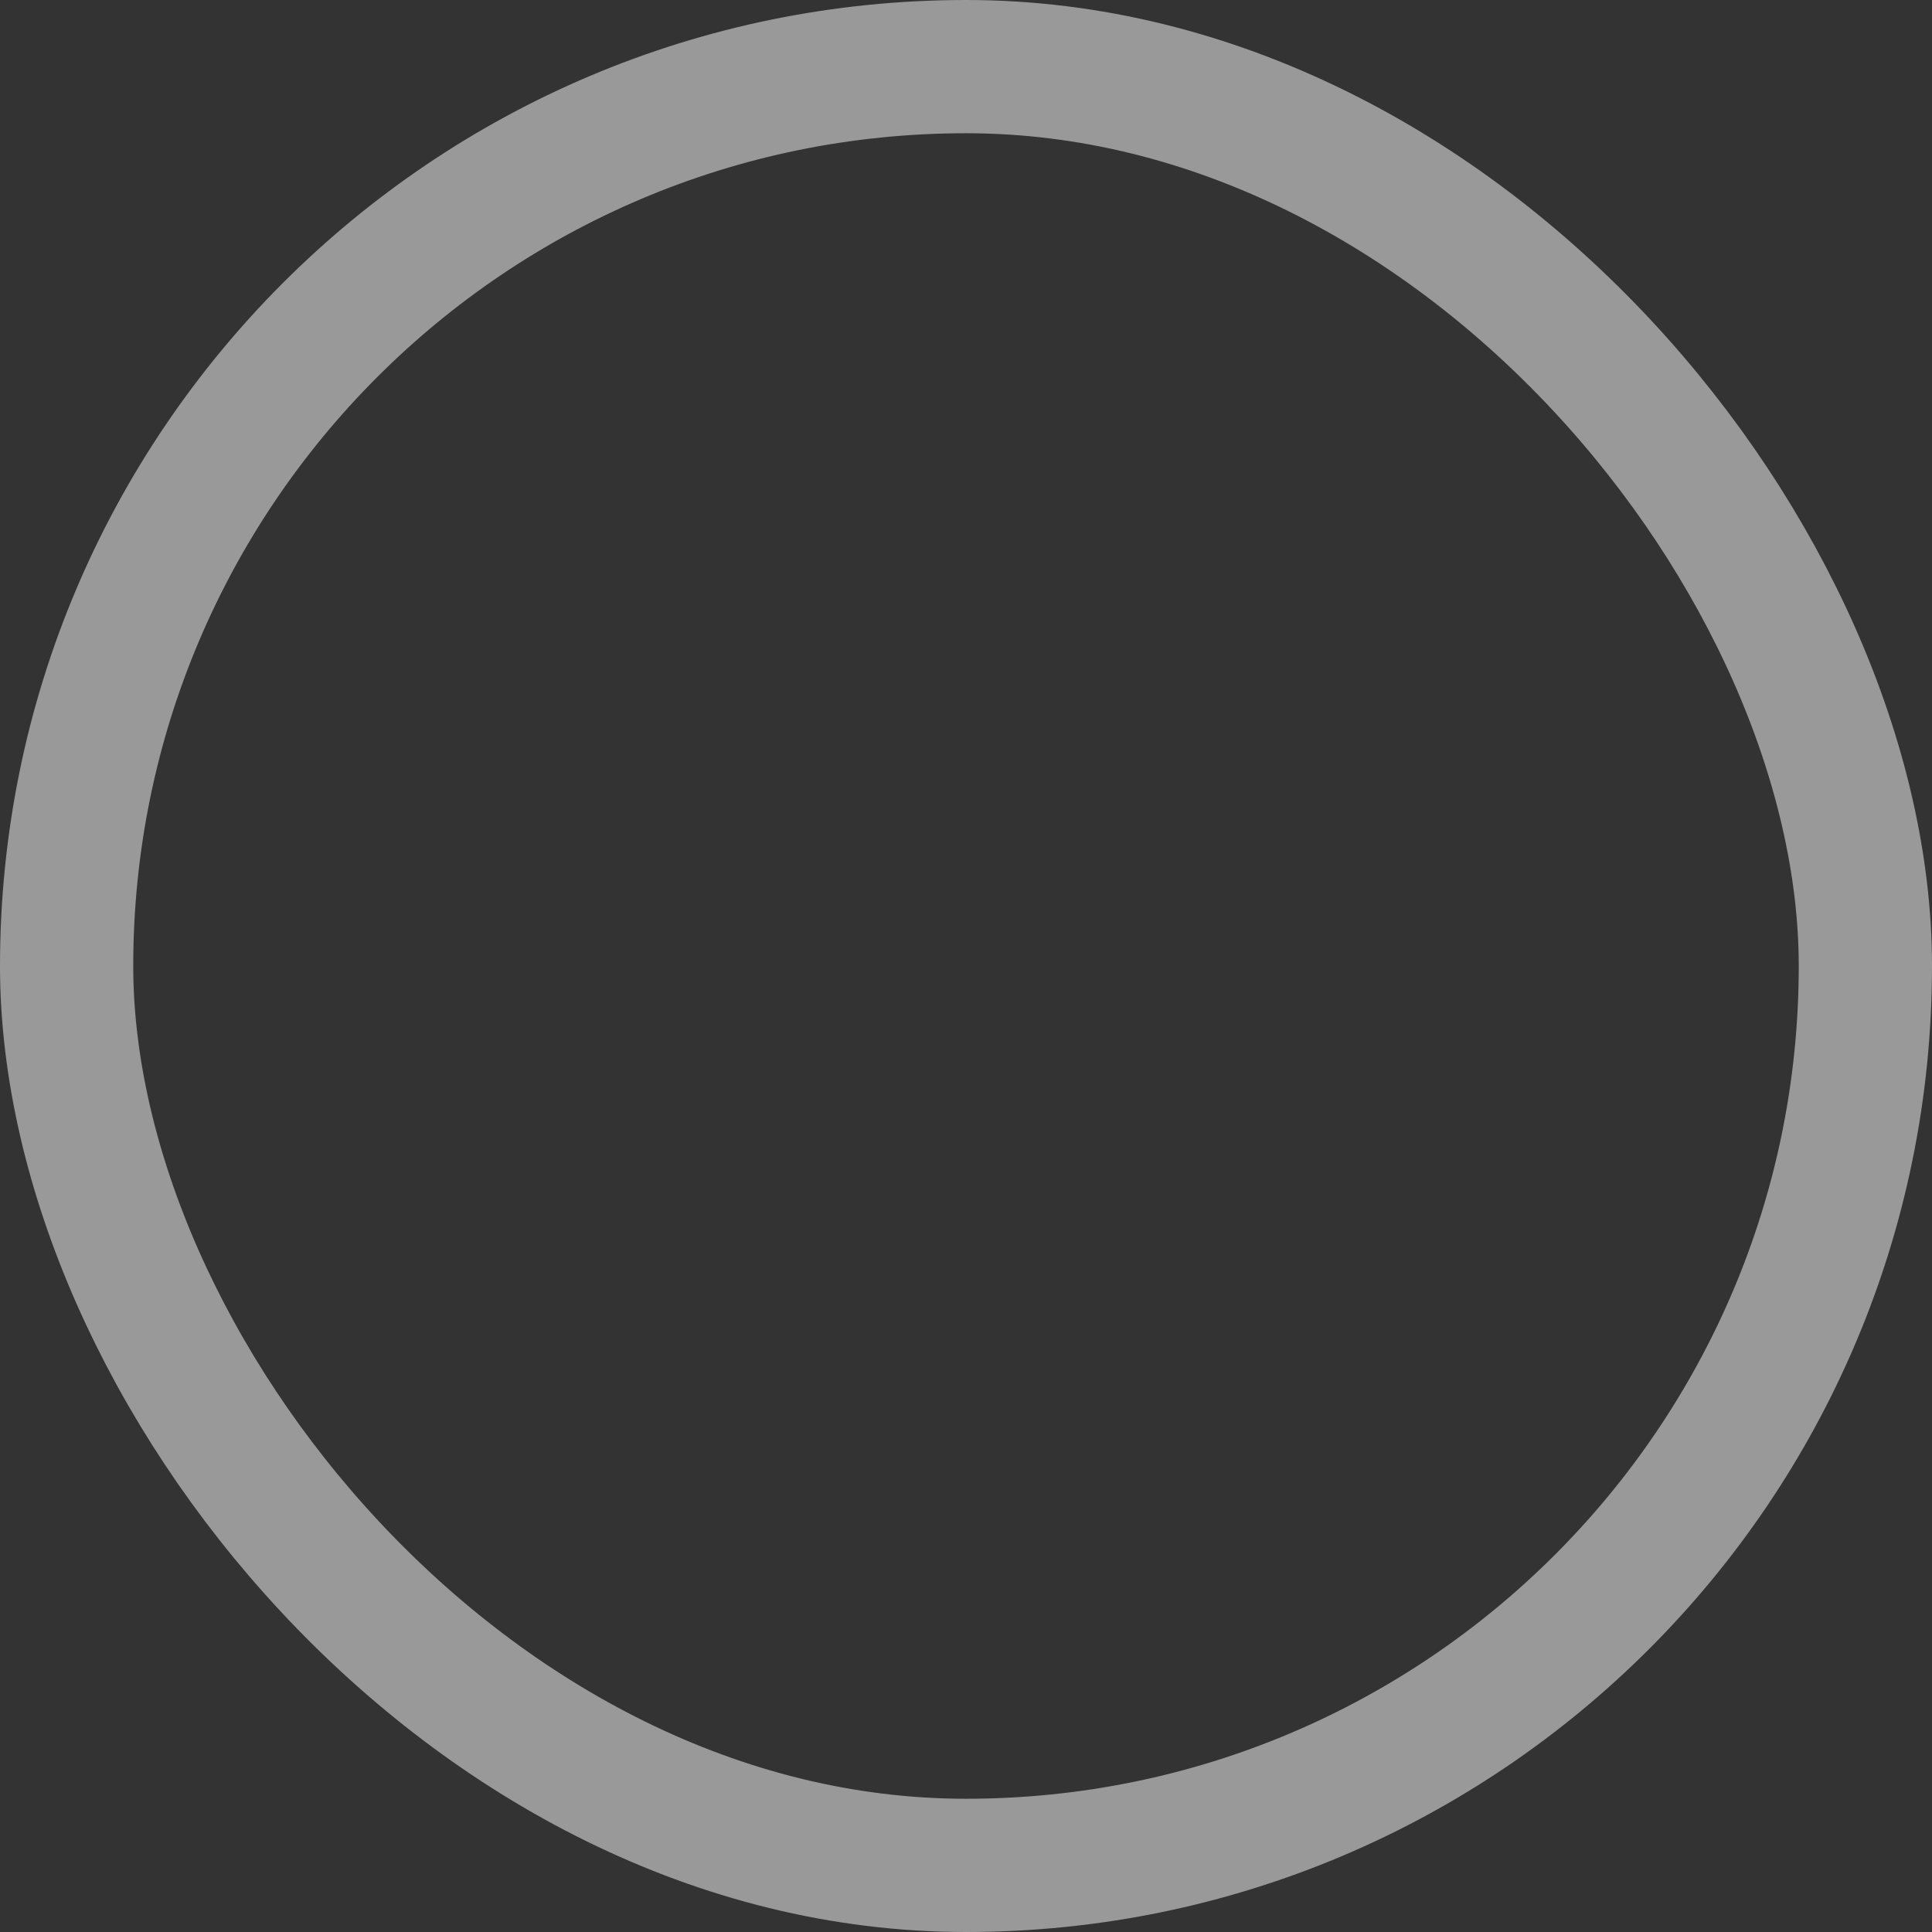 <svg width="290" height="290" viewBox="0 0 290 290" fill="none" xmlns="http://www.w3.org/2000/svg">
<rect x="0" y="0" width="290" height="290" fill="#333333" stroke="none"/>
<rect x="10" y="10" width="270" height="270" rx="135" stroke="white" stroke-opacity="0.5" stroke-width="20"/>
</svg>
